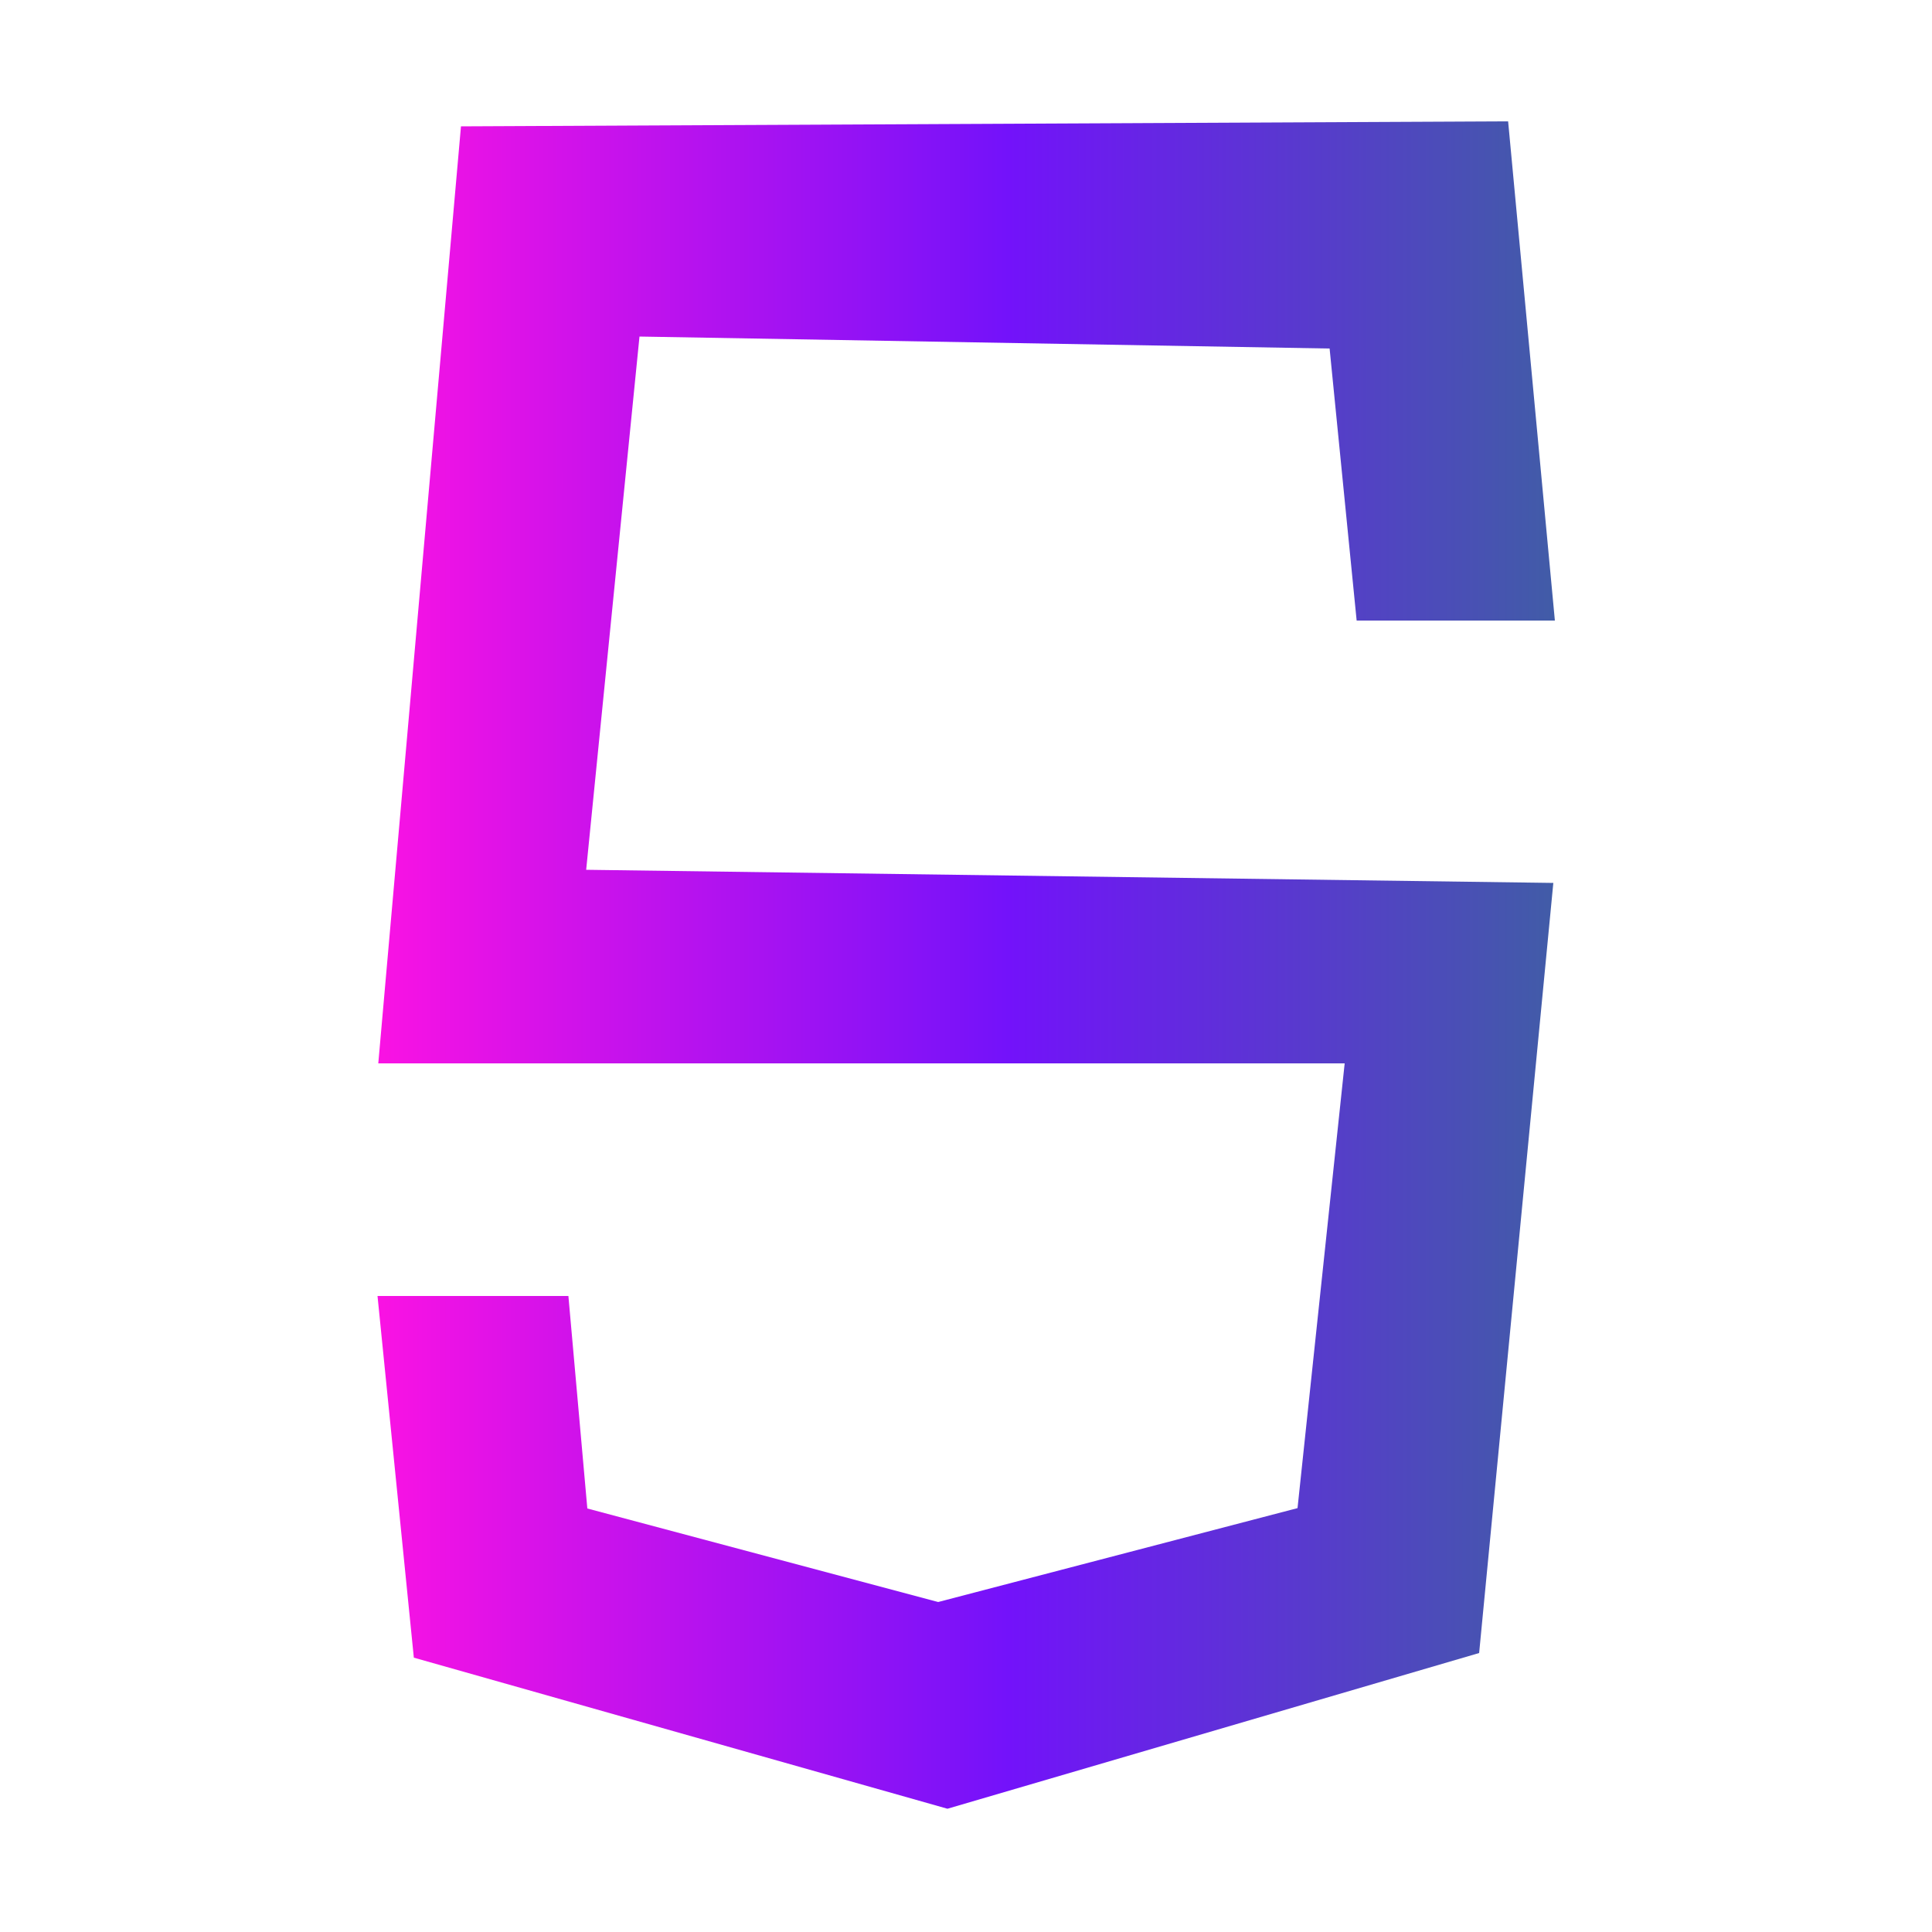 <?xml version="1.0" encoding="utf-8"?>
<!-- Generator: Adobe Illustrator 28.1.0, SVG Export Plug-In . SVG Version: 6.00 Build 0)  -->
<svg version="1.1" id="Camada_1" xmlns="http://www.w3.org/2000/svg" xmlns:xlink="http://www.w3.org/1999/xlink" x="0px" y="0px"
	 viewBox="0 0 500 500" style="enable-background:new 0 0 500 500;" xml:space="preserve">
<style type="text/css">
	.st0{fill:url(#SVGID_1_);}
	.st1{fill:url(#SVGID_00000034775821899521583120000001042637112678636163_);}
	.st2{fill:url(#SVGID_00000156547872747788268210000004987662196573404288_);}
	.st3{fill:url(#SVGID_00000113330782367756244210000003674607186286200477_);}
	.st4{fill:url(#SVGID_00000145038495510561902010000015775492316578036620_);}
	.st5{fill:url(#SVGID_00000019638922827010596190000005933672188917384635_);}
	.st6{fill:url(#SVGID_00000084514051664009409400000006971447750252309949_);}
</style>
<g>
	
		<linearGradient id="SVGID_1_" gradientUnits="userSpaceOnUse" x1="-633.2" y1="-63.8" x2="-141.1" y2="-63.8" gradientTransform="matrix(1 0 0 1 0 334)">
		<stop  offset="0" style="stop-color:#FA12E3"/>
		<stop  offset="0.536" style="stop-color:#7312FA"/>
		<stop  offset="1" style="stop-color:#415CA7"/>
	</linearGradient>
	<path class="st0" d="M-186.7,211.3c-8.3-27-9.5-60.1-8.6-85.7c1-26.6-19.9-51.1-47.9-51.1H-531c-28.1,0-48.8,24.5-47.9,51.1
		c0.9,25.6-0.3,58.7-8.6,85.7c-8.4,27.1-22.5,44.2-45.7,46.4v24.9c23.1,2.2,37.3,19.3,45.7,46.4c8.3,27,9.5,60.1,8.6,85.7
		c-1,26.6,19.9,51.1,47.9,51.1h287.8c28.1,0,48.9-24.5,47.9-51.1c-0.9-25.6,0.3-58.7,8.6-85.7c8.4-27.1,22.5-44.2,45.6-46.4v-24.9
		C-164.2,255.5-178.4,238.4-186.7,211.3z M-567.1,291.2h-0.3c-4,0-8.1-1.3-11.3-3.5l-1.9-1.3l6.1-10.7l2.3,1.9c1.2,1,3,1.7,4.8,1.7
		h0.2c4.5,0,8.2-3.8,8.2-8.4l-0.1-29.7h11.9l0.1,29.8C-547,282.2-556,291.2-567.1,291.2z M-510.7,290.4l-3-6.7h-17.7l-3,6.7h-13
		l23.1-50.1h3.6l23.1,50.1H-510.7z M-487,291.3l-22.5-50.1h12.9l11.5,26.2l11.6-26.2h12.9l-22.7,50.1H-487z M-435.7,290.4l-3-6.7
		h-17.7l-3,6.7h-13l23.1-50.1h3.6l23.1,50.1H-435.7z M-404.7,291.1c-7.9,0-14.5-3.7-17.5-9.9l-0.9-1.9l9.5-6.8l1.4,2.4
		c1.5,2.6,4.3,4.2,7.7,4.2c3.5,0,6.2-1.4,6.2-3.3c0-2.4-5.4-4.7-9.3-6.4l-0.1-0.1c-5-2.2-12.4-5.5-12.4-14.2
		c0-8.4,7.2-14.8,16.7-14.8c7.3,0,12.9,3.6,15.2,9.5l0.7,1.8l-9.2,6.4l-1.2-2.7c-0.9-2-3-3.2-5.3-3.2c-2.6,0-4.8,1.4-4.8,3.1
		c0,1.3,2.3,2.3,6.1,3.9c0.6,0.3,1.2,0.5,1.9,0.8c6.8,3,13.9,6.9,13.9,15.7C-386.5,284.8-394,291.1-404.7,291.1z M-356.8,279.1
		c4.2,0,7.6-2.5,9.7-4.5l2.1-2.1l7,9.7l-1.5,1.5c-5,4.9-10.6,7.4-17,7.4c-14,0-25.4-11.3-25.4-25.3c0-13.8,11.6-25.4,25.3-25.4
		c6.3,0.1,12.2,2.7,17.1,7.5l1.6,1.5l-7,9.5l-2.1-2.1c-2.8-2.9-6.3-4.4-9.7-4.4c-7,0-13.1,6.2-13.1,13.4
		C-370,273.7-363.1,279.1-356.8,279.1z M-307.3,290.4l-11.9-17.1h-1.6v17.1h-11.9v-49.2h16.2c9.6,0,17.5,7.5,17.5,16.7
		c0,5.5-2.9,10.6-7.4,13.3l14,19.2H-307.3z M-277.7,290.4h-11.9v-49.2h11.9V290.4z M-251.4,275.1h-5.3v15.3h-11.9v-49.2h17.3
		c9.9,0,18,7.7,18,17.1C-233.3,267.5-241.4,275.1-251.4,275.1z M-194.5,253.1h-11.8v37.3h-12v-37.3h-11.9v-11.9h35.6v11.9H-194.5z"
		/>
	
		<linearGradient id="SVGID_00000028305048650123088310000002487001742310975399_" gradientUnits="userSpaceOnUse" x1="-534.396" y1="-65.6" x2="-481.755" y2="-65.6" gradientTransform="matrix(1 0 0 1 0 334)">
		<stop  offset="0" style="stop-color:#FA12E3"/>
		<stop  offset="0.536" style="stop-color:#7312FA"/>
		<stop  offset="1" style="stop-color:#415CA7"/>
	</linearGradient>
	<polygon style="fill:url(#SVGID_00000028305048650123088310000002487001742310975399_);" points="-526.5,272.7 -518.7,272.7 
		-522.6,264 	"/>
	
		<linearGradient id="SVGID_00000135662050744073910460000017465481781982908086_" gradientUnits="userSpaceOnUse" x1="-464.206" y1="-65.6" x2="-423.953" y2="-65.6" gradientTransform="matrix(1 0 0 1 0 334)">
		<stop  offset="0" style="stop-color:#FA12E3"/>
		<stop  offset="0.536" style="stop-color:#7312FA"/>
		<stop  offset="1" style="stop-color:#415CA7"/>
	</linearGradient>
	<polygon style="fill:url(#SVGID_00000135662050744073910460000017465481781982908086_);" points="-451.5,272.7 -443.7,272.7 
		-447.6,264 	"/>
	
		<linearGradient id="SVGID_00000070825487176831333120000000055061467664445851_" gradientUnits="userSpaceOnUse" x1="-340.019" y1="-76.15" x2="-301.758" y2="-76.15" gradientTransform="matrix(1 0 0 1 0 334)">
		<stop  offset="0" style="stop-color:#FA12E3"/>
		<stop  offset="0.536" style="stop-color:#7312FA"/>
		<stop  offset="1" style="stop-color:#415CA7"/>
	</linearGradient>
	<path style="fill:url(#SVGID_00000070825487176831333120000000055061467664445851_);" d="M-316.4,253.1h-4.5v9.4h4.5
		c1.4,0,2.7-0.5,3.7-1.5c0.9-0.9,1.4-2.1,1.4-3.3C-311.2,255.1-313.5,253.1-316.4,253.1z"/>
	
		<linearGradient id="SVGID_00000098220155782993410270000008450251758637188247_" gradientUnits="userSpaceOnUse" x1="-275.909" y1="-75.8" x2="-243.861" y2="-75.8" gradientTransform="matrix(1 0 0 1 0 334)">
		<stop  offset="0" style="stop-color:#FA12E3"/>
		<stop  offset="0.536" style="stop-color:#7312FA"/>
		<stop  offset="1" style="stop-color:#415CA7"/>
	</linearGradient>
	<path style="fill:url(#SVGID_00000098220155782993410270000008450251758637188247_);" d="M-251.4,253.1h-5.3v10.1h5.3
		c1.8,0,3.5-0.7,4.7-1.8c0.9-0.9,1.4-2,1.4-3.2C-245.3,255.4-248,253.1-251.4,253.1z"/>
	
		<linearGradient id="SVGID_00000066495879649508681670000017026110500257071002_" gradientUnits="userSpaceOnUse" x1="-334.405" y1="489.5" x2="-331.757" y2="489.5" gradientTransform="matrix(1 0 0 -1 0 833)">
		<stop  offset="0" style="stop-color:#FA12E3"/>
		<stop  offset="0.536" style="stop-color:#7312FA"/>
		<stop  offset="1" style="stop-color:#415CA7"/>
	</linearGradient>
	<path style="fill:url(#SVGID_00000066495879649508681670000017026110500257071002_);" d="M-333.6,341.9h-0.8v3.1h0.7
		c0.8,0,1.2-0.2,1.4-0.5c0.3-0.2,0.5-0.6,0.5-1.4c0-0.6-0.2-0.8-0.3-0.8C-332.2,342-332.7,341.9-333.6,341.9z"/>
</g>
<linearGradient id="SVGID_00000132811081179167219310000001545664250370755481_" gradientUnits="userSpaceOnUse" x1="97.719" y1="249.772" x2="402.369" y2="249.772">
	<stop  offset="0" style="stop-color:#FA12E3"/>
	<stop  offset="0.536" style="stop-color:#7312FA"/>
	<stop  offset="1" style="stop-color:#415CA7"/>
</linearGradient>
<polygon style="fill:url(#SVGID_00000132811081179167219310000001545664250370755481_);" points="402,228.5 151.7,225.1 165.5,87.1 
	344.1,90.2 351.1,160.6 402.4,160.6 390.3,31.4 119.3,32.7 97.9,275.2 348,275.2 335.8,390.3 242.8,414.6 152,390.4 147.1,335.4 
	97.7,335.4 107.1,429 245.2,468.1 382.8,427.8 "/>
</svg>
